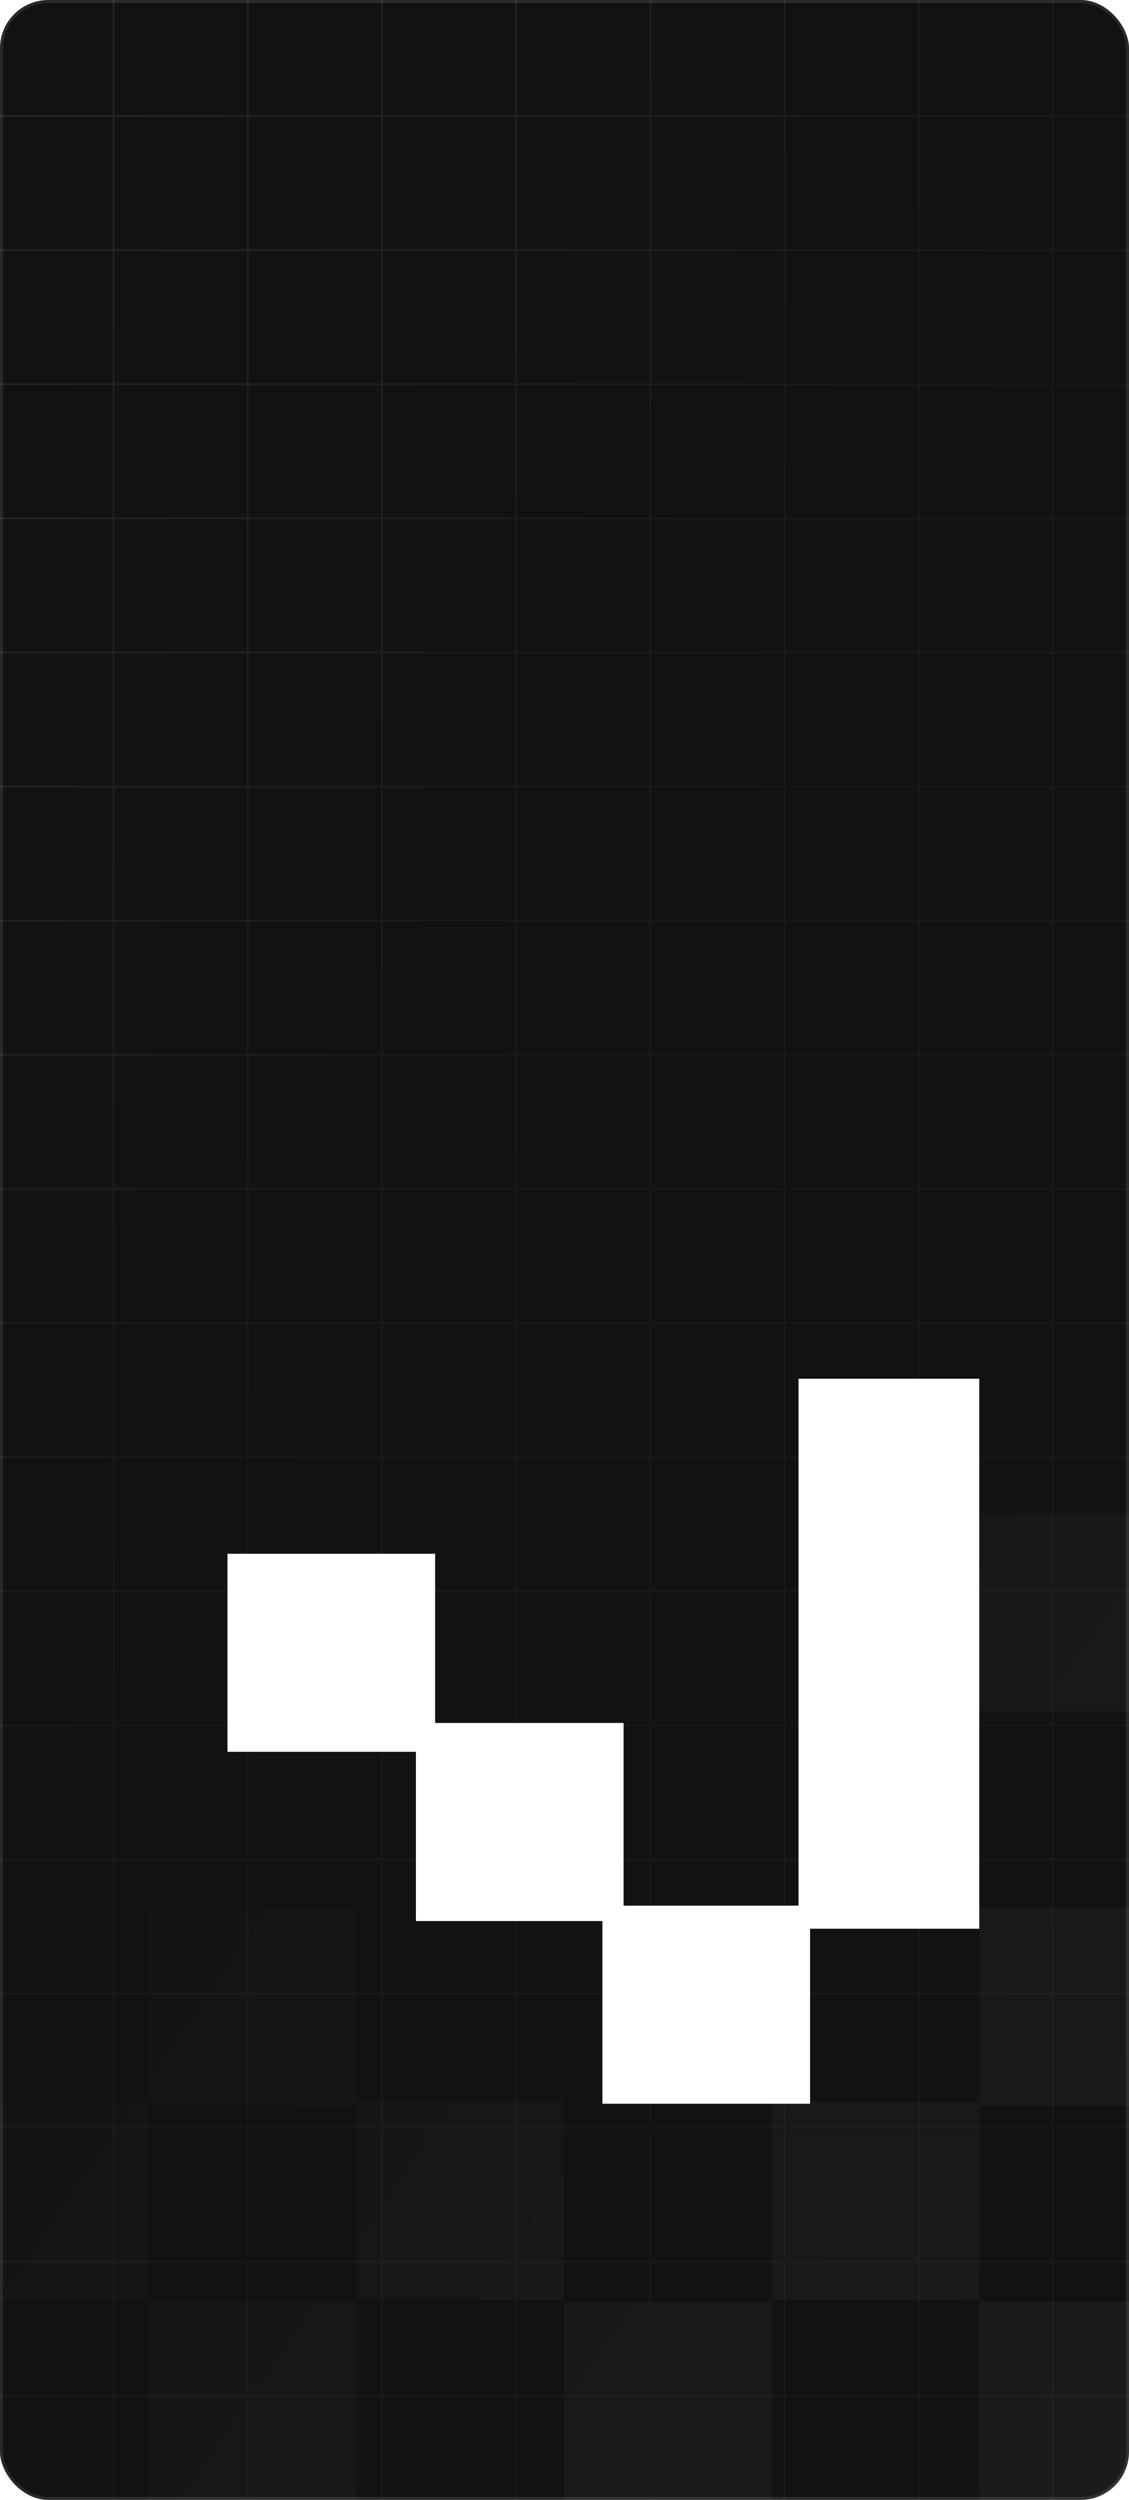 <svg width="374" height="828" viewBox="0 0 374 828" fill="none" xmlns="http://www.w3.org/2000/svg">
<g clip-path="url(#clip0_244_571)">
<rect width="374" height="828" rx="16" fill="#121212"/>
<path d="M-762.545 -6H-807V38.421M-762.545 -6V38.421M-762.545 -6H-718.091M-762.545 38.421H-807M-762.545 38.421V82.842M-762.545 38.421H-718.091M-807 38.421V82.842M-762.545 82.842H-807M-762.545 82.842V127.263M-762.545 82.842H-718.091M-807 82.842V127.263M-762.545 127.263H-807M-762.545 127.263V171.684M-762.545 127.263H-718.091M-807 127.263V171.684M-762.545 171.684H-807M-762.545 171.684V216.105M-762.545 171.684H-718.091M-807 171.684V216.105M-762.545 216.105H-807M-762.545 216.105V260.526M-762.545 216.105H-718.091M-807 216.105V260.526M-762.545 260.526H-807M-762.545 260.526V304.947M-762.545 260.526H-718.091M-807 260.526V304.947M-762.545 304.947H-807M-762.545 304.947V349.368M-762.545 304.947H-718.091M-807 304.947V349.368M-762.545 349.368H-807M-762.545 349.368V393.789M-762.545 349.368H-718.091M-807 349.368V393.789M-762.545 393.789H-807M-762.545 393.789V438.211M-762.545 393.789H-718.091M-807 393.789V438.211M-762.545 438.211H-807M-762.545 438.211V482.632M-762.545 438.211H-718.091M-807 438.211V482.632M-762.545 482.632H-807M-762.545 482.632V527.053M-762.545 482.632H-718.091M-807 482.632V527.053M-762.545 527.053H-807M-762.545 527.053V571.474M-762.545 527.053H-718.091M-807 527.053V571.474M-762.545 571.474H-807M-762.545 571.474V615.895M-762.545 571.474H-718.091M-807 571.474V615.895M-762.545 615.895H-807M-762.545 615.895V660.316M-762.545 615.895H-718.091M-807 615.895V660.316M-762.545 660.316H-807M-762.545 660.316V704.737M-762.545 660.316H-718.091M-807 660.316V704.737M-762.545 704.737H-807M-762.545 704.737V749.158M-762.545 704.737H-718.091M-807 704.737V749.158M-762.545 749.158H-807M-762.545 749.158V793.579M-762.545 749.158H-718.091M-807 749.158V793.579M-762.545 793.579H-807M-762.545 793.579V838M-762.545 793.579H-718.091M-807 793.579V838H-762.545M-762.545 838H-718.091M-718.091 -6V38.421M-718.091 -6H-673.636M-718.091 38.421V82.842M-718.091 38.421H-673.636M-718.091 82.842V127.263M-718.091 82.842H-673.636M-718.091 127.263V171.684M-718.091 127.263H-673.636M-718.091 171.684V216.105M-718.091 171.684H-673.636M-718.091 216.105V260.526M-718.091 216.105H-673.636M-718.091 260.526V304.947M-718.091 260.526H-673.636M-718.091 304.947V349.368M-718.091 304.947H-673.636M-718.091 349.368V393.789M-718.091 349.368H-673.636M-718.091 393.789V438.211M-718.091 393.789H-673.636M-718.091 438.211V482.632M-718.091 438.211H-673.636M-718.091 482.632V527.053M-718.091 482.632H-673.636M-718.091 527.053V571.474M-718.091 527.053H-673.636M-718.091 571.474V615.895M-718.091 571.474H-673.636M-718.091 615.895V660.316M-718.091 615.895H-673.636M-718.091 660.316V704.737M-718.091 660.316H-673.636M-718.091 704.737V749.158M-718.091 704.737H-673.636M-718.091 749.158V793.579M-718.091 749.158H-673.636M-718.091 793.579V838M-718.091 793.579H-673.636M-718.091 838H-673.636M-673.636 -6V38.421M-673.636 -6H-629.182M-673.636 38.421V82.842M-673.636 38.421H-629.182M-673.636 82.842V127.263M-673.636 82.842H-629.182M-673.636 127.263V171.684M-673.636 127.263H-629.182M-673.636 171.684V216.105M-673.636 171.684H-629.182M-673.636 216.105V260.526M-673.636 216.105H-629.182M-673.636 260.526V304.947M-673.636 260.526H-629.182M-673.636 304.947V349.368M-673.636 304.947H-629.182M-673.636 349.368V393.789M-673.636 349.368H-629.182M-673.636 393.789V438.211M-673.636 393.789H-629.182M-673.636 438.211V482.632M-673.636 438.211H-629.182M-673.636 482.632V527.053M-673.636 482.632H-629.182M-673.636 527.053V571.474M-673.636 527.053H-629.182M-673.636 571.474V615.895M-673.636 571.474H-629.182M-673.636 615.895V660.316M-673.636 615.895H-629.182M-673.636 660.316V704.737M-673.636 660.316H-629.182M-673.636 704.737V749.158M-673.636 704.737H-629.182M-673.636 749.158V793.579M-673.636 749.158H-629.182M-673.636 793.579V838M-673.636 793.579H-629.182M-673.636 838H-629.182M-629.182 -6V38.421M-629.182 -6H-584.727M-629.182 38.421V82.842M-629.182 38.421H-584.727M-629.182 82.842V127.263M-629.182 82.842H-584.727M-629.182 127.263V171.684M-629.182 127.263H-584.727M-629.182 171.684V216.105M-629.182 171.684H-584.727M-629.182 216.105V260.526M-629.182 216.105H-584.727M-629.182 260.526V304.947M-629.182 260.526H-584.727M-629.182 304.947V349.368M-629.182 304.947H-584.727M-629.182 349.368V393.789M-629.182 349.368H-584.727M-629.182 393.789V438.211M-629.182 393.789H-584.727M-629.182 438.211V482.632M-629.182 438.211H-584.727M-629.182 482.632V527.053M-629.182 482.632H-584.727M-629.182 527.053V571.474M-629.182 527.053H-584.727M-629.182 571.474V615.895M-629.182 571.474H-584.727M-629.182 615.895V660.316M-629.182 615.895H-584.727M-629.182 660.316V704.737M-629.182 660.316H-584.727M-629.182 704.737V749.158M-629.182 704.737H-584.727M-629.182 749.158V793.579M-629.182 749.158H-584.727M-629.182 793.579V838M-629.182 793.579H-584.727M-629.182 838H-584.727M-584.727 -6V38.421M-584.727 -6H-540.273M-584.727 38.421V82.842M-584.727 38.421H-540.273M-584.727 82.842V127.263M-584.727 82.842H-540.273M-584.727 127.263V171.684M-584.727 127.263H-540.273M-584.727 171.684V216.105M-584.727 171.684H-540.273M-584.727 216.105V260.526M-584.727 216.105H-540.273M-584.727 260.526V304.947M-584.727 260.526H-540.273M-584.727 304.947V349.368M-584.727 304.947H-540.273M-584.727 349.368V393.789M-584.727 349.368H-540.273M-584.727 393.789V438.211M-584.727 393.789H-540.273M-584.727 438.211V482.632M-584.727 438.211H-540.273M-584.727 482.632V527.053M-584.727 482.632H-540.273M-584.727 527.053V571.474M-584.727 527.053H-540.273M-584.727 571.474V615.895M-584.727 571.474H-540.273M-584.727 615.895V660.316M-584.727 615.895H-540.273M-584.727 660.316V704.737M-584.727 660.316H-540.273M-584.727 704.737V749.158M-584.727 704.737H-540.273M-584.727 749.158V793.579M-584.727 749.158H-540.273M-584.727 793.579V838M-584.727 793.579H-540.273M-584.727 838H-540.273M-540.273 -6V38.421M-540.273 -6H-495.818M-540.273 38.421V82.842M-540.273 38.421H-495.818M-540.273 82.842V127.263M-540.273 82.842H-495.818M-540.273 127.263V171.684M-540.273 127.263H-495.818M-540.273 171.684V216.105M-540.273 171.684H-495.818M-540.273 216.105V260.526M-540.273 216.105H-495.818M-540.273 260.526V304.947M-540.273 260.526H-495.818M-540.273 304.947V349.368M-540.273 304.947H-495.818M-540.273 349.368V393.789M-540.273 349.368H-495.818M-540.273 393.789V438.211M-540.273 393.789H-495.818M-540.273 438.211V482.632M-540.273 438.211H-495.818M-540.273 482.632V527.053M-540.273 482.632H-495.818M-540.273 527.053V571.474M-540.273 527.053H-495.818M-540.273 571.474V615.895M-540.273 571.474H-495.818M-540.273 615.895V660.316M-540.273 615.895H-495.818M-540.273 660.316V704.737M-540.273 660.316H-495.818M-540.273 704.737V749.158M-540.273 704.737H-495.818M-540.273 749.158V793.579M-540.273 749.158H-495.818M-540.273 793.579V838M-540.273 793.579H-495.818M-540.273 838H-495.818M-495.818 -6V38.421M-495.818 -6H-451.364M-495.818 38.421V82.842M-495.818 38.421H-451.364M-495.818 82.842V127.263M-495.818 82.842H-451.364M-495.818 127.263V171.684M-495.818 127.263H-451.364M-495.818 171.684V216.105M-495.818 171.684H-451.364M-495.818 216.105V260.526M-495.818 216.105H-451.364M-495.818 260.526V304.947M-495.818 260.526H-451.364M-495.818 304.947V349.368M-495.818 304.947H-451.364M-495.818 349.368V393.789M-495.818 349.368H-451.364M-495.818 393.789V438.211M-495.818 393.789H-451.364M-495.818 438.211V482.632M-495.818 438.211H-451.364M-495.818 482.632V527.053M-495.818 482.632H-451.364M-495.818 527.053V571.474M-495.818 527.053H-451.364M-495.818 571.474V615.895M-495.818 571.474H-451.364M-495.818 615.895V660.316M-495.818 615.895H-451.364M-495.818 660.316V704.737M-495.818 660.316H-451.364M-495.818 704.737V749.158M-495.818 704.737H-451.364M-495.818 749.158V793.579M-495.818 749.158H-451.364M-495.818 793.579V838M-495.818 793.579H-451.364M-495.818 838H-451.364M-451.364 -6V38.421M-451.364 -6H-406.909M-451.364 38.421V82.842M-451.364 38.421H-406.909M-451.364 82.842V127.263M-451.364 82.842H-406.909M-451.364 127.263V171.684M-451.364 127.263H-406.909M-451.364 171.684V216.105M-451.364 171.684H-406.909M-451.364 216.105V260.526M-451.364 216.105H-406.909M-451.364 260.526V304.947M-451.364 260.526H-406.909M-451.364 304.947V349.368M-451.364 304.947H-406.909M-451.364 349.368V393.789M-451.364 349.368H-406.909M-451.364 393.789V438.211M-451.364 393.789H-406.909M-451.364 438.211V482.632M-451.364 438.211H-406.909M-451.364 482.632V527.053M-451.364 482.632H-406.909M-451.364 527.053V571.474M-451.364 527.053H-406.909M-451.364 571.474V615.895M-451.364 571.474H-406.909M-451.364 615.895V660.316M-451.364 615.895H-406.909M-451.364 660.316V704.737M-451.364 660.316H-406.909M-451.364 704.737V749.158M-451.364 704.737H-406.909M-451.364 749.158V793.579M-451.364 749.158H-406.909M-451.364 793.579V838M-451.364 793.579H-406.909M-451.364 838H-406.909M-406.909 -6V38.421M-406.909 -6H-362.455M-406.909 38.421V82.842M-406.909 38.421H-362.455M-406.909 82.842V127.263M-406.909 82.842H-362.455M-406.909 127.263V171.684M-406.909 127.263H-362.455M-406.909 171.684V216.105M-406.909 171.684H-362.455M-406.909 216.105V260.526M-406.909 216.105H-362.455M-406.909 260.526V304.947M-406.909 260.526H-362.455M-406.909 304.947V349.368M-406.909 304.947H-362.455M-406.909 349.368V393.789M-406.909 349.368H-362.455M-406.909 393.789V438.211M-406.909 393.789H-362.455M-406.909 438.211V482.632M-406.909 438.211H-362.455M-406.909 482.632V527.053M-406.909 482.632H-362.455M-406.909 527.053V571.474M-406.909 527.053H-362.455M-406.909 571.474V615.895M-406.909 571.474H-362.455M-406.909 615.895V660.316M-406.909 615.895H-362.455M-406.909 660.316V704.737M-406.909 660.316H-362.455M-406.909 704.737V749.158M-406.909 704.737H-362.455M-406.909 749.158V793.579M-406.909 749.158H-362.455M-406.909 793.579V838M-406.909 793.579H-362.455M-406.909 838H-362.455M-362.455 -6V38.421M-362.455 -6H-318M-362.455 38.421V82.842M-362.455 38.421H-318M-362.455 82.842V127.263M-362.455 82.842H-318M-362.455 127.263V171.684M-362.455 127.263H-318M-362.455 171.684V216.105M-362.455 171.684H-318M-362.455 216.105V260.526M-362.455 216.105H-318M-362.455 260.526V304.947M-362.455 260.526H-318M-362.455 304.947V349.368M-362.455 304.947H-318M-362.455 349.368V393.789M-362.455 349.368H-318M-362.455 393.789V438.211M-362.455 393.789H-318M-362.455 438.211V482.632M-362.455 438.211H-318M-362.455 482.632V527.053M-362.455 482.632H-318M-362.455 527.053V571.474M-362.455 527.053H-318M-362.455 571.474V615.895M-362.455 571.474H-318M-362.455 615.895V660.316M-362.455 615.895H-318M-362.455 660.316V704.737M-362.455 660.316H-318M-362.455 704.737V749.158M-362.455 704.737H-318M-362.455 749.158V793.579M-362.455 749.158H-318M-362.455 793.579V838M-362.455 793.579H-318M-362.455 838H-318M-318 -6V38.421M-318 -6H-273.545M-318 38.421V82.842M-318 38.421H-273.545M-318 82.842V127.263M-318 82.842H-273.545M-318 127.263V171.684M-318 127.263H-273.545M-318 171.684V216.105M-318 171.684H-273.545M-318 216.105V260.526M-318 216.105H-273.545M-318 260.526V304.947M-318 260.526H-273.545M-318 304.947V349.368M-318 304.947H-273.545M-318 349.368V393.789M-318 349.368H-273.545M-318 393.789V438.211M-318 393.789H-273.545M-318 438.211V482.632M-318 438.211H-273.545M-318 482.632V527.053M-318 482.632H-273.545M-318 527.053V571.474M-318 527.053H-273.545M-318 571.474V615.895M-318 571.474H-273.545M-318 615.895V660.316M-318 615.895H-273.545M-318 660.316V704.737M-318 660.316H-273.545M-318 704.737V749.158M-318 704.737H-273.545M-318 749.158V793.579M-318 749.158H-273.545M-318 793.579V838M-318 793.579H-273.545M-318 838H-273.545M-273.545 -6V38.421M-273.545 -6H-229.091M-273.545 38.421V82.842M-273.545 38.421H-229.091M-273.545 82.842V127.263M-273.545 82.842H-229.091M-273.545 127.263V171.684M-273.545 127.263H-229.091M-273.545 171.684V216.105M-273.545 171.684H-229.091M-273.545 216.105V260.526M-273.545 216.105H-229.091M-273.545 260.526V304.947M-273.545 260.526H-229.091M-273.545 304.947V349.368M-273.545 304.947H-229.091M-273.545 349.368V393.789M-273.545 349.368H-229.091M-273.545 393.789V438.211M-273.545 393.789H-229.091M-273.545 438.211V482.632M-273.545 438.211H-229.091M-273.545 482.632V527.053M-273.545 482.632H-229.091M-273.545 527.053V571.474M-273.545 527.053H-229.091M-273.545 571.474V615.895M-273.545 571.474H-229.091M-273.545 615.895V660.316M-273.545 615.895H-229.091M-273.545 660.316V704.737M-273.545 660.316H-229.091M-273.545 704.737V749.158M-273.545 704.737H-229.091M-273.545 749.158V793.579M-273.545 749.158H-229.091M-273.545 793.579V838M-273.545 793.579H-229.091M-273.545 838H-229.091M-229.091 -6V38.421M-229.091 -6H-184.636M-229.091 38.421V82.842M-229.091 38.421H-184.636M-229.091 82.842V127.263M-229.091 82.842H-184.636M-229.091 127.263V171.684M-229.091 127.263H-184.636M-229.091 171.684V216.105M-229.091 171.684H-184.636M-229.091 216.105V260.526M-229.091 216.105H-184.636M-229.091 260.526V304.947M-229.091 260.526H-184.636M-229.091 304.947V349.368M-229.091 304.947H-184.636M-229.091 349.368V393.789M-229.091 349.368H-184.636M-229.091 393.789V438.211M-229.091 393.789H-184.636M-229.091 438.211V482.632M-229.091 438.211H-184.636M-229.091 482.632V527.053M-229.091 482.632H-184.636M-229.091 527.053V571.474M-229.091 527.053H-184.636M-229.091 571.474V615.895M-229.091 571.474H-184.636M-229.091 615.895V660.316M-229.091 615.895H-184.636M-229.091 660.316V704.737M-229.091 660.316H-184.636M-229.091 704.737V749.158M-229.091 704.737H-184.636M-229.091 749.158V793.579M-229.091 749.158H-184.636M-229.091 793.579V838M-229.091 793.579H-184.636M-229.091 838H-184.636M-184.636 -6V38.421M-184.636 -6H-140.182M-184.636 38.421V82.842M-184.636 38.421H-140.182M-184.636 82.842V127.263M-184.636 82.842H-140.182M-184.636 127.263V171.684M-184.636 127.263H-140.182M-184.636 171.684V216.105M-184.636 171.684H-140.182M-184.636 216.105V260.526M-184.636 216.105H-140.182M-184.636 260.526V304.947M-184.636 260.526H-140.182M-184.636 304.947V349.368M-184.636 304.947H-140.182M-184.636 349.368V393.789M-184.636 349.368H-140.182M-184.636 393.789V438.211M-184.636 393.789H-140.182M-184.636 438.211V482.632M-184.636 438.211H-140.182M-184.636 482.632V527.053M-184.636 482.632H-140.182M-184.636 527.053V571.474M-184.636 527.053H-140.182M-184.636 571.474V615.895M-184.636 571.474H-140.182M-184.636 615.895V660.316M-184.636 615.895H-140.182M-184.636 660.316V704.737M-184.636 660.316H-140.182M-184.636 704.737V749.158M-184.636 704.737H-140.182M-184.636 749.158V793.579M-184.636 749.158H-140.182M-184.636 793.579V838M-184.636 793.579H-140.182M-184.636 838H-140.182M-140.182 -6V38.421M-140.182 -6H-95.727M-140.182 38.421V82.842M-140.182 38.421H-95.727M-140.182 82.842V127.263M-140.182 82.842H-95.727M-140.182 127.263V171.684M-140.182 127.263H-95.727M-140.182 171.684V216.105M-140.182 171.684H-95.727M-140.182 216.105V260.526M-140.182 216.105H-95.727M-140.182 260.526V304.947M-140.182 260.526H-95.727M-140.182 304.947V349.368M-140.182 304.947H-95.727M-140.182 349.368V393.789M-140.182 349.368H-95.727M-140.182 393.789V438.211M-140.182 393.789H-95.727M-140.182 438.211V482.632M-140.182 438.211H-95.727M-140.182 482.632V527.053M-140.182 482.632H-95.727M-140.182 527.053V571.474M-140.182 527.053H-95.727M-140.182 571.474V615.895M-140.182 571.474H-95.727M-140.182 615.895V660.316M-140.182 615.895H-95.727M-140.182 660.316V704.737M-140.182 660.316H-95.727M-140.182 704.737V749.158M-140.182 704.737H-95.727M-140.182 749.158V793.579M-140.182 749.158H-95.727M-140.182 793.579V838M-140.182 793.579H-95.727M-140.182 838H-95.727M-95.727 -6V38.421M-95.727 -6H-51.273M-95.727 38.421V82.842M-95.727 38.421H-51.273M-95.727 82.842V127.263M-95.727 82.842H-51.273M-95.727 127.263V171.684M-95.727 127.263H-51.273M-95.727 171.684V216.105M-95.727 171.684H-51.273M-95.727 216.105V260.526M-95.727 216.105H-51.273M-95.727 260.526V304.947M-95.727 260.526H-51.273M-95.727 304.947V349.368M-95.727 304.947H-51.273M-95.727 349.368V393.789M-95.727 349.368H-51.273M-95.727 393.789V438.211M-95.727 393.789H-51.273M-95.727 438.211V482.632M-95.727 438.211H-51.273M-95.727 482.632V527.053M-95.727 482.632H-51.273M-95.727 527.053V571.474M-95.727 527.053H-51.273M-95.727 571.474V615.895M-95.727 571.474H-51.273M-95.727 615.895V660.316M-95.727 615.895H-51.273M-95.727 660.316V704.737M-95.727 660.316H-51.273M-95.727 704.737V749.158M-95.727 704.737H-51.273M-95.727 749.158V793.579M-95.727 749.158H-51.273M-95.727 793.579V838M-95.727 793.579H-51.273M-95.727 838H-51.273M-51.273 -6V38.421M-51.273 -6H-6.818M-51.273 38.421V82.842M-51.273 38.421H-6.818M-51.273 82.842V127.263M-51.273 82.842H-6.818M-51.273 127.263V171.684M-51.273 127.263H-6.818M-51.273 171.684V216.105M-51.273 171.684H-6.818M-51.273 216.105V260.526M-51.273 216.105H-6.818M-51.273 260.526V304.947M-51.273 260.526H-6.818M-51.273 304.947V349.368M-51.273 304.947H-6.818M-51.273 349.368V393.789M-51.273 349.368H-6.818M-51.273 393.789V438.211M-51.273 393.789H-6.818M-51.273 438.211V482.632M-51.273 438.211H-6.818M-51.273 482.632V527.053M-51.273 482.632H-6.818M-51.273 527.053V571.474M-51.273 527.053H-6.818M-51.273 571.474V615.895M-51.273 571.474H-6.818M-51.273 615.895V660.316M-51.273 615.895H-6.818M-51.273 660.316V704.737M-51.273 660.316H-6.818M-51.273 704.737V749.158M-51.273 704.737H-6.818M-51.273 749.158V793.579M-51.273 749.158H-6.818M-51.273 793.579V838M-51.273 793.579H-6.818M-51.273 838H-6.818M-6.818 -6V38.421M-6.818 -6H37.636M-6.818 38.421V82.842M-6.818 38.421H37.636M-6.818 82.842V127.263M-6.818 82.842H37.636M-6.818 127.263V171.684M-6.818 127.263H37.636M-6.818 171.684V216.105M-6.818 171.684H37.636M-6.818 216.105V260.526M-6.818 216.105H37.636M-6.818 260.526V304.947M-6.818 260.526H37.636M-6.818 304.947V349.368M-6.818 304.947H37.636M-6.818 349.368V393.789M-6.818 349.368H37.636M-6.818 393.789V438.211M-6.818 393.789H37.636M-6.818 438.211V482.632M-6.818 438.211H37.636M-6.818 482.632V527.053M-6.818 482.632H37.636M-6.818 527.053V571.474M-6.818 527.053H37.636M-6.818 571.474V615.895M-6.818 571.474H37.636M-6.818 615.895V660.316M-6.818 615.895H37.636M-6.818 660.316V704.737M-6.818 660.316H37.636M-6.818 704.737V749.158M-6.818 704.737H37.636M-6.818 749.158V793.579M-6.818 749.158H37.636M-6.818 793.579V838M-6.818 793.579H37.636M-6.818 838H37.636M37.636 -6V38.421M37.636 -6H82.091M37.636 38.421V82.842M37.636 38.421H82.091M37.636 82.842V127.263M37.636 82.842H82.091M37.636 127.263V171.684M37.636 127.263H82.091M37.636 171.684V216.105M37.636 171.684H82.091M37.636 216.105V260.526M37.636 216.105H82.091M37.636 260.526V304.947M37.636 260.526H82.091M37.636 304.947V349.368M37.636 304.947H82.091M37.636 349.368V393.789M37.636 349.368H82.091M37.636 393.789V438.211M37.636 393.789H82.091M37.636 438.211V482.632M37.636 438.211H82.091M37.636 482.632V527.053M37.636 482.632H82.091M37.636 527.053V571.474M37.636 527.053H82.091M37.636 571.474V615.895M37.636 571.474H82.091M37.636 615.895V660.316M37.636 615.895H82.091M37.636 660.316V704.737M37.636 660.316H82.091M37.636 704.737V749.158M37.636 704.737H82.091M37.636 749.158V793.579M37.636 749.158H82.091M37.636 793.579V838M37.636 793.579H82.091M37.636 838H82.091M82.091 -6V38.421M82.091 -6H126.545M82.091 38.421V82.842M82.091 38.421H126.545M82.091 82.842V127.263M82.091 82.842H126.545M82.091 127.263V171.684M82.091 127.263H126.545M82.091 171.684V216.105M82.091 171.684H126.545M82.091 216.105V260.526M82.091 216.105H126.545M82.091 260.526V304.947M82.091 260.526H126.545M82.091 304.947V349.368M82.091 304.947H126.545M82.091 349.368V393.789M82.091 349.368H126.545M82.091 393.789V438.211M82.091 393.789H126.545M82.091 438.211V482.632M82.091 438.211H126.545M82.091 482.632V527.053M82.091 482.632H126.545M82.091 527.053V571.474M82.091 527.053H126.545M82.091 571.474V615.895M82.091 571.474H126.545M82.091 615.895V660.316M82.091 615.895H126.545M82.091 660.316V704.737M82.091 660.316H126.545M82.091 704.737V749.158M82.091 704.737H126.545M82.091 749.158V793.579M82.091 749.158H126.545M82.091 793.579V838M82.091 793.579H126.545M82.091 838H126.545M126.545 -6V38.421M126.545 -6H171M126.545 38.421V82.842M126.545 38.421H171M126.545 82.842V127.263M126.545 82.842H171M126.545 127.263V171.684M126.545 127.263H171M126.545 171.684V216.105M126.545 171.684H171M126.545 216.105V260.526M126.545 216.105H171M126.545 260.526V304.947M126.545 260.526H171M126.545 304.947V349.368M126.545 304.947H171M126.545 349.368V393.789M126.545 349.368H171M126.545 393.789V438.211M126.545 393.789H171M126.545 438.211V482.632M126.545 438.211H171M126.545 482.632V527.053M126.545 482.632H171M126.545 527.053V571.474M126.545 527.053H171M126.545 571.474V615.895M126.545 571.474H171M126.545 615.895V660.316M126.545 615.895H171M126.545 660.316V704.737M126.545 660.316H171M126.545 704.737V749.158M126.545 704.737H171M126.545 749.158V793.579M126.545 749.158H171M126.545 793.579V838M126.545 793.579H171M126.545 838H171M171 -6V38.421M171 -6H215.455M171 38.421V82.842M171 38.421H215.455M171 82.842V127.263M171 82.842H215.455M171 127.263V171.684M171 127.263H215.455M171 171.684V216.105M171 171.684H215.455M171 216.105V260.526M171 216.105H215.455M171 260.526V304.947M171 260.526H215.455M171 304.947V349.368M171 304.947H215.455M171 349.368V393.789M171 349.368H215.455M171 393.789V438.211M171 393.789H215.455M171 438.211V482.632M171 438.211H215.455M171 482.632V527.053M171 482.632H215.455M171 527.053V571.474M171 527.053H215.455M171 571.474V615.895M171 571.474H215.455M171 615.895V660.316M171 615.895H215.455M171 660.316V704.737M171 660.316H215.455M171 704.737V749.158M171 704.737H215.455M171 749.158V793.579M171 749.158H215.455M171 793.579V838M171 793.579H215.455M171 838H215.455M215.455 -6V38.421M215.455 -6H259.909M215.455 38.421V82.842M215.455 38.421H259.909M215.455 82.842V127.263M215.455 82.842H259.909M215.455 127.263V171.684M215.455 127.263H259.909M215.455 171.684V216.105M215.455 171.684H259.909M215.455 216.105V260.526M215.455 216.105H259.909M215.455 260.526V304.947M215.455 260.526H259.909M215.455 304.947V349.368M215.455 304.947H259.909M215.455 349.368V393.789M215.455 349.368H259.909M215.455 393.789V438.211M215.455 393.789H259.909M215.455 438.211V482.632M215.455 438.211H259.909M215.455 482.632V527.053M215.455 482.632H259.909M215.455 527.053V571.474M215.455 527.053H259.909M215.455 571.474V615.895M215.455 571.474H259.909M215.455 615.895V660.316M215.455 615.895H259.909M215.455 660.316V704.737M215.455 660.316H259.909M215.455 704.737V749.158M215.455 704.737H259.909M215.455 749.158V793.579M215.455 749.158H259.909M215.455 793.579V838M215.455 793.579H259.909M215.455 838H259.909M259.909 -6V38.421M259.909 -6H304.364M259.909 38.421V82.842M259.909 38.421H304.364M259.909 82.842V127.263M259.909 82.842H304.364M259.909 127.263V171.684M259.909 127.263H304.364M259.909 171.684V216.105M259.909 171.684H304.364M259.909 216.105V260.526M259.909 216.105H304.364M259.909 260.526V304.947M259.909 260.526H304.364M259.909 304.947V349.368M259.909 304.947H304.364M259.909 349.368V393.789M259.909 349.368H304.364M259.909 393.789V438.211M259.909 393.789H304.364M259.909 438.211V482.632M259.909 438.211H304.364M259.909 482.632V527.053M259.909 482.632H304.364M259.909 527.053V571.474M259.909 527.053H304.364M259.909 571.474V615.895M259.909 571.474H304.364M259.909 615.895V660.316M259.909 615.895H304.364M259.909 660.316V704.737M259.909 660.316H304.364M259.909 704.737V749.158M259.909 704.737H304.364M259.909 749.158V793.579M259.909 749.158H304.364M259.909 793.579V838M259.909 793.579H304.364M259.909 838H304.364M304.364 -6V38.421M304.364 -6H348.818M304.364 38.421V82.842M304.364 38.421H348.818M304.364 82.842V127.263M304.364 82.842H348.818M304.364 127.263V171.684M304.364 127.263H348.818M304.364 171.684V216.105M304.364 171.684H348.818M304.364 216.105V260.526M304.364 216.105H348.818M304.364 260.526V304.947M304.364 260.526H348.818M304.364 304.947V349.368M304.364 304.947H348.818M304.364 349.368V393.789M304.364 349.368H348.818M304.364 393.789V438.211M304.364 393.789H348.818M304.364 438.211V482.632M304.364 438.211H348.818M304.364 482.632V527.053M304.364 482.632H348.818M304.364 527.053V571.474M304.364 527.053H348.818M304.364 571.474V615.895M304.364 571.474H348.818M304.364 615.895V660.316M304.364 615.895H348.818M304.364 660.316V704.737M304.364 660.316H348.818M304.364 704.737V749.158M304.364 704.737H348.818M304.364 749.158V793.579M304.364 749.158H348.818M304.364 793.579V838M304.364 793.579H348.818M304.364 838H348.818M348.818 -6V38.421M348.818 -6H393.273M348.818 38.421V82.842M348.818 38.421H393.273M348.818 82.842V127.263M348.818 82.842H393.273M348.818 127.263V171.684M348.818 127.263H393.273M348.818 171.684V216.105M348.818 171.684H393.273M348.818 216.105V260.526M348.818 216.105H393.273M348.818 260.526V304.947M348.818 260.526H393.273M348.818 304.947V349.368M348.818 304.947H393.273M348.818 349.368V393.789M348.818 349.368H393.273M348.818 393.789V438.211M348.818 393.789H393.273M348.818 438.211V482.632M348.818 438.211H393.273M348.818 482.632V527.053M348.818 482.632H393.273M348.818 527.053V571.474M348.818 527.053H393.273M348.818 571.474V615.895M348.818 571.474H393.273M348.818 615.895V660.316M348.818 615.895H393.273M348.818 660.316V704.737M348.818 660.316H393.273M348.818 704.737V749.158M348.818 704.737H393.273M348.818 749.158V793.579M348.818 749.158H393.273M348.818 793.579V838M348.818 793.579H393.273M348.818 838H393.273M393.273 -6V38.421M393.273 -6H437.727M393.273 38.421V82.842M393.273 38.421H437.727M393.273 82.842V127.263M393.273 82.842H437.727M393.273 127.263V171.684M393.273 127.263H437.727M393.273 171.684V216.105M393.273 171.684H437.727M393.273 216.105V260.526M393.273 216.105H437.727M393.273 260.526V304.947M393.273 260.526H437.727M393.273 304.947V349.368M393.273 304.947H437.727M393.273 349.368V393.789M393.273 349.368H437.727M393.273 393.789V438.211M393.273 393.789H437.727M393.273 438.211V482.632M393.273 438.211H437.727M393.273 482.632V527.053M393.273 482.632H437.727M393.273 527.053V571.474M393.273 527.053H437.727M393.273 571.474V615.895M393.273 571.474H437.727M393.273 615.895V660.316M393.273 615.895H437.727M393.273 660.316V704.737M393.273 660.316H437.727M393.273 704.737V749.158M393.273 704.737H437.727M393.273 749.158V793.579M393.273 749.158H437.727M393.273 793.579V838M393.273 793.579H437.727M393.273 838H437.727M437.727 -6V38.421M437.727 -6H482.182M437.727 38.421V82.842M437.727 38.421H482.182M437.727 82.842V127.263M437.727 82.842H482.182M437.727 127.263V171.684M437.727 127.263H482.182M437.727 171.684V216.105M437.727 171.684H482.182M437.727 216.105V260.526M437.727 216.105H482.182M437.727 260.526V304.947M437.727 260.526H482.182M437.727 304.947V349.368M437.727 304.947H482.182M437.727 349.368V393.789M437.727 349.368H482.182M437.727 393.789V438.211M437.727 393.789H482.182M437.727 438.211V482.632M437.727 438.211H482.182M437.727 482.632V527.053M437.727 482.632H482.182M437.727 527.053V571.474M437.727 527.053H482.182M437.727 571.474V615.895M437.727 571.474H482.182M437.727 615.895V660.316M437.727 615.895H482.182M437.727 660.316V704.737M437.727 660.316H482.182M437.727 704.737V749.158M437.727 704.737H482.182M437.727 749.158V793.579M437.727 749.158H482.182M437.727 793.579V838M437.727 793.579H482.182M437.727 838H482.182M482.182 -6V38.421M482.182 -6H526.636M482.182 38.421V82.842M482.182 38.421H526.636M482.182 82.842V127.263M482.182 82.842H526.636M482.182 127.263V171.684M482.182 127.263H526.636M482.182 171.684V216.105M482.182 171.684H526.636M482.182 216.105V260.526M482.182 216.105H526.636M482.182 260.526V304.947M482.182 260.526H526.636M482.182 304.947V349.368M482.182 304.947H526.636M482.182 349.368V393.789M482.182 349.368H526.636M482.182 393.789V438.211M482.182 393.789H526.636M482.182 438.211V482.632M482.182 438.211H526.636M482.182 482.632V527.053M482.182 482.632H526.636M482.182 527.053V571.474M482.182 527.053H526.636M482.182 571.474V615.895M482.182 571.474H526.636M482.182 615.895V660.316M482.182 615.895H526.636M482.182 660.316V704.737M482.182 660.316H526.636M482.182 704.737V749.158M482.182 704.737H526.636M482.182 749.158V793.579M482.182 749.158H526.636M482.182 793.579V838M482.182 793.579H526.636M482.182 838H526.636M526.636 -6V38.421M526.636 -6H571.091M526.636 38.421V82.842M526.636 38.421H571.091M526.636 82.842V127.263M526.636 82.842H571.091M526.636 127.263V171.684M526.636 127.263H571.091M526.636 171.684V216.105M526.636 171.684H571.091M526.636 216.105V260.526M526.636 216.105H571.091M526.636 260.526V304.947M526.636 260.526H571.091M526.636 304.947V349.368M526.636 304.947H571.091M526.636 349.368V393.789M526.636 349.368H571.091M526.636 393.789V438.211M526.636 393.789H571.091M526.636 438.211V482.632M526.636 438.211H571.091M526.636 482.632V527.053M526.636 482.632H571.091M526.636 527.053V571.474M526.636 527.053H571.091M526.636 571.474V615.895M526.636 571.474H571.091M526.636 615.895V660.316M526.636 615.895H571.091M526.636 660.316V704.737M526.636 660.316H571.091M526.636 704.737V749.158M526.636 704.737H571.091M526.636 749.158V793.579M526.636 749.158H571.091M526.636 793.579V838M526.636 793.579H571.091M526.636 838H571.091M571.091 -6V38.421M571.091 -6H615.545M571.091 38.421V82.842M571.091 38.421H615.545M571.091 82.842V127.263M571.091 82.842H615.545M571.091 127.263V171.684M571.091 127.263H615.545M571.091 171.684V216.105M571.091 171.684H615.545M571.091 216.105V260.526M571.091 216.105H615.545M571.091 260.526V304.947M571.091 260.526H615.545M571.091 304.947V349.368M571.091 304.947H615.545M571.091 349.368V393.789M571.091 349.368H615.545M571.091 393.789V438.211M571.091 393.789H615.545M571.091 438.211V482.632M571.091 438.211H615.545M571.091 482.632V527.053M571.091 482.632H615.545M571.091 527.053V571.474M571.091 527.053H615.545M571.091 571.474V615.895M571.091 571.474H615.545M571.091 615.895V660.316M571.091 615.895H615.545M571.091 660.316V704.737M571.091 660.316H615.545M571.091 704.737V749.158M571.091 704.737H615.545M571.091 749.158V793.579M571.091 749.158H615.545M571.091 793.579V838M571.091 793.579H615.545M571.091 838H615.545M615.545 -6V38.421M615.545 -6H660M615.545 38.421V82.842M615.545 38.421H660M615.545 82.842V127.263M615.545 82.842H660M615.545 127.263V171.684M615.545 127.263H660M615.545 171.684V216.105M615.545 171.684H660M615.545 216.105V260.526M615.545 216.105H660M615.545 260.526V304.947M615.545 260.526H660M615.545 304.947V349.368M615.545 304.947H660M615.545 349.368V393.789M615.545 349.368H660M615.545 393.789V438.211M615.545 393.789H660M615.545 438.211V482.632M615.545 438.211H660M615.545 482.632V527.053M615.545 482.632H660M615.545 527.053V571.474M615.545 527.053H660M615.545 571.474V615.895M615.545 571.474H660M615.545 615.895V660.316M615.545 615.895H660M615.545 660.316V704.737M615.545 660.316H660M615.545 704.737V749.158M615.545 704.737H660M615.545 749.158V793.579M615.545 749.158H660M615.545 793.579V838M615.545 793.579H660M615.545 838H660M660 -6V38.421M660 -6H704.455M660 38.421V82.842M660 38.421H704.455M660 82.842V127.263M660 82.842H704.455M660 127.263V171.684M660 127.263H704.455M660 171.684V216.105M660 171.684H704.455M660 216.105V260.526M660 216.105H704.455M660 260.526V304.947M660 260.526H704.455M660 304.947V349.368M660 304.947H704.455M660 349.368V393.789M660 349.368H704.455M660 393.789V438.211M660 393.789H704.455M660 438.211V482.632M660 438.211H704.455M660 482.632V527.053M660 482.632H704.455M660 527.053V571.474M660 527.053H704.455M660 571.474V615.895M660 571.474H704.455M660 615.895V660.316M660 615.895H704.455M660 660.316V704.737M660 660.316H704.455M660 704.737V749.158M660 704.737H704.455M660 749.158V793.579M660 749.158H704.455M660 793.579V838M660 793.579H704.455M660 838H704.455M704.455 -6V38.421M704.455 -6H748.909M704.455 38.421V82.842M704.455 38.421H748.909M704.455 82.842V127.263M704.455 82.842H748.909M704.455 127.263V171.684M704.455 127.263H748.909M704.455 171.684V216.105M704.455 171.684H748.909M704.455 216.105V260.526M704.455 216.105H748.909M704.455 260.526V304.947M704.455 260.526H748.909M704.455 304.947V349.368M704.455 304.947H748.909M704.455 349.368V393.789M704.455 349.368H748.909M704.455 393.789V438.211M704.455 393.789H748.909M704.455 438.211V482.632M704.455 438.211H748.909M704.455 482.632V527.053M704.455 482.632H748.909M704.455 527.053V571.474M704.455 527.053H748.909M704.455 571.474V615.895M704.455 571.474H748.909M704.455 615.895V660.316M704.455 615.895H748.909M704.455 660.316V704.737M704.455 660.316H748.909M704.455 704.737V749.158M704.455 704.737H748.909M704.455 749.158V793.579M704.455 749.158H748.909M704.455 793.579V838M704.455 793.579H748.909M704.455 838H748.909M748.909 -6V38.421M748.909 -6H793.364M748.909 38.421V82.842M748.909 38.421H793.364M748.909 82.842V127.263M748.909 82.842H793.364M748.909 127.263V171.684M748.909 127.263H793.364M748.909 171.684V216.105M748.909 171.684H793.364M748.909 216.105V260.526M748.909 216.105H793.364M748.909 260.526V304.947M748.909 260.526H793.364M748.909 304.947V349.368M748.909 304.947H793.364M748.909 349.368V393.789M748.909 349.368H793.364M748.909 393.789V438.211M748.909 393.789H793.364M748.909 438.211V482.632M748.909 438.211H793.364M748.909 482.632V527.053M748.909 482.632H793.364M748.909 527.053V571.474M748.909 527.053H793.364M748.909 571.474V615.895M748.909 571.474H793.364M748.909 615.895V660.316M748.909 615.895H793.364M748.909 660.316V704.737M748.909 660.316H793.364M748.909 704.737V749.158M748.909 704.737H793.364M748.909 749.158V793.579M748.909 749.158H793.364M748.909 793.579V838M748.909 793.579H793.364M748.909 838H793.364M793.364 -6V38.421M793.364 -6H837.818M793.364 38.421V82.842M793.364 38.421H837.818M793.364 82.842V127.263M793.364 82.842H837.818M793.364 127.263V171.684M793.364 127.263H837.818M793.364 171.684V216.105M793.364 171.684H837.818M793.364 216.105V260.526M793.364 216.105H837.818M793.364 260.526V304.947M793.364 260.526H837.818M793.364 304.947V349.368M793.364 304.947H837.818M793.364 349.368V393.789M793.364 349.368H837.818M793.364 393.789V438.211M793.364 393.789H837.818M793.364 438.211V482.632M793.364 438.211H837.818M793.364 482.632V527.053M793.364 482.632H837.818M793.364 527.053V571.474M793.364 527.053H837.818M793.364 571.474V615.895M793.364 571.474H837.818M793.364 615.895V660.316M793.364 615.895H837.818M793.364 660.316V704.737M793.364 660.316H837.818M793.364 704.737V749.158M793.364 704.737H837.818M793.364 749.158V793.579M793.364 749.158H837.818M793.364 793.579V838M793.364 793.579H837.818M793.364 838H837.818M837.818 -6V38.421M837.818 -6H882.273M837.818 38.421V82.842M837.818 38.421H882.273M837.818 82.842V127.263M837.818 82.842H882.273M837.818 127.263V171.684M837.818 127.263H882.273M837.818 171.684V216.105M837.818 171.684H882.273M837.818 216.105V260.526M837.818 216.105H882.273M837.818 260.526V304.947M837.818 260.526H882.273M837.818 304.947V349.368M837.818 304.947H882.273M837.818 349.368V393.789M837.818 349.368H882.273M837.818 393.789V438.211M837.818 393.789H882.273M837.818 438.211V482.632M837.818 438.211H882.273M837.818 482.632V527.053M837.818 482.632H882.273M837.818 527.053V571.474M837.818 527.053H882.273M837.818 571.474V615.895M837.818 571.474H882.273M837.818 615.895V660.316M837.818 615.895H882.273M837.818 660.316V704.737M837.818 660.316H882.273M837.818 704.737V749.158M837.818 704.737H882.273M837.818 749.158V793.579M837.818 749.158H882.273M837.818 793.579V838M837.818 793.579H882.273M837.818 838H882.273M882.273 -6V38.421M882.273 -6H926.727M882.273 38.421V82.842M882.273 38.421H926.727M882.273 82.842V127.263M882.273 82.842H926.727M882.273 127.263V171.684M882.273 127.263H926.727M882.273 171.684V216.105M882.273 171.684H926.727M882.273 216.105V260.526M882.273 216.105H926.727M882.273 260.526V304.947M882.273 260.526H926.727M882.273 304.947V349.368M882.273 304.947H926.727M882.273 349.368V393.789M882.273 349.368H926.727M882.273 393.789V438.211M882.273 393.789H926.727M882.273 438.211V482.632M882.273 438.211H926.727M882.273 482.632V527.053M882.273 482.632H926.727M882.273 527.053V571.474M882.273 527.053H926.727M882.273 571.474V615.895M882.273 571.474H926.727M882.273 615.895V660.316M882.273 615.895H926.727M882.273 660.316V704.737M882.273 660.316H926.727M882.273 704.737V749.158M882.273 704.737H926.727M882.273 749.158V793.579M882.273 749.158H926.727M882.273 793.579V838M882.273 793.579H926.727M882.273 838H926.727M926.727 -6V38.421M926.727 -6H971.182M926.727 38.421V82.842M926.727 38.421H971.182M926.727 82.842V127.263M926.727 82.842H971.182M926.727 127.263V171.684M926.727 127.263H971.182M926.727 171.684V216.105M926.727 171.684H971.182M926.727 216.105V260.526M926.727 216.105H971.182M926.727 260.526V304.947M926.727 260.526H971.182M926.727 304.947V349.368M926.727 304.947H971.182M926.727 349.368V393.789M926.727 349.368H971.182M926.727 393.789V438.211M926.727 393.789H971.182M926.727 438.211V482.632M926.727 438.211H971.182M926.727 482.632V527.053M926.727 482.632H971.182M926.727 527.053V571.474M926.727 527.053H971.182M926.727 571.474V615.895M926.727 571.474H971.182M926.727 615.895V660.316M926.727 615.895H971.182M926.727 660.316V704.737M926.727 660.316H971.182M926.727 704.737V749.158M926.727 704.737H971.182M926.727 749.158V793.579M926.727 749.158H971.182M926.727 793.579V838M926.727 793.579H971.182M926.727 838H971.182M971.182 -6V38.421M971.182 -6H1015.64M971.182 38.421V82.842M971.182 38.421H1015.64M971.182 82.842V127.263M971.182 82.842H1015.64M971.182 127.263V171.684M971.182 127.263H1015.64M971.182 171.684V216.105M971.182 171.684H1015.64M971.182 216.105V260.526M971.182 216.105H1015.64M971.182 260.526V304.947M971.182 260.526H1015.64M971.182 304.947V349.368M971.182 304.947H1015.64M971.182 349.368V393.789M971.182 349.368H1015.64M971.182 393.789V438.211M971.182 393.789H1015.64M971.182 438.211V482.632M971.182 438.211H1015.64M971.182 482.632V527.053M971.182 482.632H1015.64M971.182 527.053V571.474M971.182 527.053H1015.64M971.182 571.474V615.895M971.182 571.474H1015.64M971.182 615.895V660.316M971.182 615.895H1015.64M971.182 660.316V704.737M971.182 660.316H1015.64M971.182 704.737V749.158M971.182 704.737H1015.64M971.182 749.158V793.579M971.182 749.158H1015.64M971.182 793.579V838M971.182 793.579H1015.64M971.182 838H1015.64M1015.64 -6V38.421M1015.64 -6H1060.09M1015.64 38.421V82.842M1015.64 38.421H1060.09M1015.64 82.842V127.263M1015.64 82.842H1060.09M1015.64 127.263V171.684M1015.64 127.263H1060.09M1015.64 171.684V216.105M1015.64 171.684H1060.09M1015.64 216.105V260.526M1015.64 216.105H1060.09M1015.64 260.526V304.947M1015.64 260.526H1060.09M1015.64 304.947V349.368M1015.64 304.947H1060.09M1015.64 349.368V393.789M1015.64 349.368H1060.09M1015.64 393.789V438.211M1015.64 393.789H1060.09M1015.64 438.211V482.632M1015.64 438.211H1060.09M1015.64 482.632V527.053M1015.64 482.632H1060.09M1015.64 527.053V571.474M1015.64 527.053H1060.09M1015.64 571.474V615.895M1015.64 571.474H1060.09M1015.64 615.895V660.316M1015.64 615.895H1060.09M1015.64 660.316V704.737M1015.64 660.316H1060.09M1015.64 704.737V749.158M1015.64 704.737H1060.09M1015.64 749.158V793.579M1015.64 749.158H1060.09M1015.64 793.579V838M1015.64 793.579H1060.09M1015.64 838H1060.09M1060.09 -6V38.421M1060.09 -6H1104.55M1060.09 38.421V82.842M1060.09 38.421H1104.55M1060.09 82.842V127.263M1060.09 82.842H1104.55M1060.09 127.263V171.684M1060.09 127.263H1104.55M1060.09 171.684V216.105M1060.09 171.684H1104.55M1060.09 216.105V260.526M1060.09 216.105H1104.55M1060.09 260.526V304.947M1060.09 260.526H1104.55M1060.09 304.947V349.368M1060.09 304.947H1104.55M1060.09 349.368V393.789M1060.09 349.368H1104.55M1060.09 393.789V438.211M1060.09 393.789H1104.55M1060.09 438.211V482.632M1060.09 438.211H1104.55M1060.09 482.632V527.053M1060.09 482.632H1104.55M1060.09 527.053V571.474M1060.09 527.053H1104.55M1060.09 571.474V615.895M1060.09 571.474H1104.55M1060.09 615.895V660.316M1060.09 615.895H1104.55M1060.09 660.316V704.737M1060.09 660.316H1104.55M1060.09 704.737V749.158M1060.09 704.737H1104.55M1060.09 749.158V793.579M1060.09 749.158H1104.55M1060.09 793.579V838M1060.09 793.579H1104.55M1060.09 838H1104.55M1104.55 -6V38.421M1104.55 -6H1149V38.421M1104.55 38.421V82.842M1104.55 38.421H1149M1104.55 82.842V127.263M1104.55 82.842H1149M1104.55 127.263V171.684M1104.55 127.263H1149M1104.55 171.684V216.105M1104.55 171.684H1149M1104.55 216.105V260.526M1104.55 216.105H1149M1104.55 260.526V304.947M1104.55 260.526H1149M1104.55 304.947V349.368M1104.55 304.947H1149M1104.55 349.368V393.789M1104.55 349.368H1149M1104.55 393.789V438.211M1104.55 393.789H1149M1104.55 438.211V482.632M1104.55 438.211H1149M1104.55 482.632V527.053M1104.55 482.632H1149M1104.55 527.053V571.474M1104.55 527.053H1149M1104.55 571.474V615.895M1104.55 571.474H1149M1104.55 615.895V660.316M1104.55 615.895H1149M1104.55 660.316V704.737M1104.55 660.316H1149M1104.55 704.737V749.158M1104.55 704.737H1149M1104.55 749.158V793.579M1104.55 749.158H1149M1104.55 793.579V838M1104.55 793.579H1149M1104.55 838H1149V793.579M1149 38.421V82.842M1149 82.842V127.263M1149 127.263V171.684M1149 171.684V216.105M1149 216.105V260.526M1149 260.526V304.947M1149 304.947V349.368M1149 349.368V393.789M1149 393.789V438.211M1149 438.211V482.632M1149 482.632V527.053M1149 527.053V571.474M1149 571.474V615.895M1149 615.895V660.316M1149 660.316V704.737M1149 704.737V749.158M1149 749.158V793.579" stroke="url(#paint0_radial_244_571)" stroke-opacity="0.15" stroke-width="0.536"/>
<path d="M393.193 435H461.984V500.606H393.193V435Z" fill="url(#paint1_linear_244_571)"/>
<path d="M461.984 501.243H530.775V566.849H461.984V501.243Z" fill="url(#paint2_linear_244_571)"/>
<path d="M324.402 501.243H393.193V566.849H324.402V501.243Z" fill="url(#paint3_linear_244_571)"/>
<path d="M393.193 565.575H461.984V631.182H393.193V565.575Z" fill="url(#paint4_linear_244_571)"/>
<path d="M461.984 631.818H530.775V697.425H461.984V631.818Z" fill="url(#paint5_linear_244_571)"/>
<path d="M324.402 631.818H393.193V697.425H324.402V631.818Z" fill="url(#paint6_linear_244_571)"/>
<path d="M49.238 631.818H118.029V697.425H49.238V631.818Z" fill="url(#paint7_linear_244_571)"/>
<path d="M393.193 696.151H461.984V761.757H393.193V696.151Z" fill="url(#paint8_linear_244_571)"/>
<path d="M255.611 696.151H324.402V761.757H255.611V696.151Z" fill="url(#paint9_linear_244_571)"/>
<path d="M118.029 696.151H186.82V761.757H118.029V696.151Z" fill="url(#paint10_linear_244_571)"/>
<path d="M-19.553 696.151H49.238V761.757H-19.553V696.151Z" fill="url(#paint11_linear_244_571)"/>
<path d="M461.984 762.394H530.775V828H461.984V762.394Z" fill="url(#paint12_linear_244_571)"/>
<path d="M324.402 762.394H393.193V828H324.402V762.394Z" fill="url(#paint13_linear_244_571)"/>
<path d="M186.82 762.394H255.611V828H186.82V762.394Z" fill="url(#paint14_linear_244_571)"/>
<path d="M49.238 762.394H118.029V828H49.238V762.394Z" fill="url(#paint15_linear_244_571)"/>
<path d="M-88.344 762.394H-19.553V828H-88.344V762.394Z" fill="url(#paint16_linear_244_571)"/>
<g filter="url(#filter0_d_244_571)">
<path d="M199.559 631.181H268.35V696.788H199.559V631.181Z" fill="white"/>
<path d="M137.775 570.671H206.566V636.277H137.775V570.671Z" fill="white"/>
<path d="M75.353 514.619H144.144V580.225H75.353V514.619Z" fill="white"/>
<path d="M264.529 456.656H324.402V638.825H264.529V456.656Z" fill="white"/>
</g>
</g>
<rect x="0.5" y="0.5" width="373" height="827" rx="15.5" stroke="white" stroke-opacity="0.1"/>
<defs>
<filter id="filter0_d_244_571" x="-124.646" y="256.656" width="649.049" height="640.131" filterUnits="userSpaceOnUse" color-interpolation-filters="sRGB">
<feFlood flood-opacity="0" result="BackgroundImageFix"/>
<feColorMatrix in="SourceAlpha" type="matrix" values="0 0 0 0 0 0 0 0 0 0 0 0 0 0 0 0 0 0 127 0" result="hardAlpha"/>
<feOffset/>
<feGaussianBlur stdDeviation="100"/>
<feComposite in2="hardAlpha" operator="out"/>
<feColorMatrix type="matrix" values="0 0 0 0 1 0 0 0 0 1 0 0 0 0 1 0 0 0 0.5 0"/>
<feBlend mode="normal" in2="BackgroundImageFix" result="effect1_dropShadow_244_571"/>
<feBlend mode="normal" in="SourceGraphic" in2="effect1_dropShadow_244_571" result="shape"/>
</filter>
<radialGradient id="paint0_radial_244_571" cx="0" cy="0" r="1" gradientUnits="userSpaceOnUse" gradientTransform="translate(-428.191 -6) rotate(35.183) scale(733.12 1371.77)">
<stop stop-color="white"/>
<stop offset="1" stop-color="white" stop-opacity="0.2"/>
</radialGradient>
<linearGradient id="paint1_linear_244_571" x1="37.773" y1="513.664" x2="495.742" y2="828" gradientUnits="userSpaceOnUse">
<stop stop-color="white" stop-opacity="0"/>
<stop offset="1" stop-color="white" stop-opacity="0.05"/>
</linearGradient>
<linearGradient id="paint2_linear_244_571" x1="37.773" y1="513.664" x2="495.742" y2="828" gradientUnits="userSpaceOnUse">
<stop stop-color="white" stop-opacity="0"/>
<stop offset="1" stop-color="white" stop-opacity="0.05"/>
</linearGradient>
<linearGradient id="paint3_linear_244_571" x1="37.773" y1="513.664" x2="495.742" y2="828" gradientUnits="userSpaceOnUse">
<stop stop-color="white" stop-opacity="0"/>
<stop offset="1" stop-color="white" stop-opacity="0.05"/>
</linearGradient>
<linearGradient id="paint4_linear_244_571" x1="37.773" y1="513.664" x2="495.742" y2="828" gradientUnits="userSpaceOnUse">
<stop stop-color="white" stop-opacity="0"/>
<stop offset="1" stop-color="white" stop-opacity="0.05"/>
</linearGradient>
<linearGradient id="paint5_linear_244_571" x1="37.773" y1="513.664" x2="495.742" y2="828" gradientUnits="userSpaceOnUse">
<stop stop-color="white" stop-opacity="0"/>
<stop offset="1" stop-color="white" stop-opacity="0.05"/>
</linearGradient>
<linearGradient id="paint6_linear_244_571" x1="37.773" y1="513.664" x2="495.742" y2="828" gradientUnits="userSpaceOnUse">
<stop stop-color="white" stop-opacity="0"/>
<stop offset="1" stop-color="white" stop-opacity="0.05"/>
</linearGradient>
<linearGradient id="paint7_linear_244_571" x1="37.773" y1="513.664" x2="495.742" y2="828" gradientUnits="userSpaceOnUse">
<stop stop-color="white" stop-opacity="0"/>
<stop offset="1" stop-color="white" stop-opacity="0.05"/>
</linearGradient>
<linearGradient id="paint8_linear_244_571" x1="37.773" y1="513.664" x2="495.742" y2="828" gradientUnits="userSpaceOnUse">
<stop stop-color="white" stop-opacity="0"/>
<stop offset="1" stop-color="white" stop-opacity="0.05"/>
</linearGradient>
<linearGradient id="paint9_linear_244_571" x1="37.773" y1="513.664" x2="495.742" y2="828" gradientUnits="userSpaceOnUse">
<stop stop-color="white" stop-opacity="0"/>
<stop offset="1" stop-color="white" stop-opacity="0.05"/>
</linearGradient>
<linearGradient id="paint10_linear_244_571" x1="37.773" y1="513.664" x2="495.742" y2="828" gradientUnits="userSpaceOnUse">
<stop stop-color="white" stop-opacity="0"/>
<stop offset="1" stop-color="white" stop-opacity="0.05"/>
</linearGradient>
<linearGradient id="paint11_linear_244_571" x1="37.773" y1="513.664" x2="495.742" y2="828" gradientUnits="userSpaceOnUse">
<stop stop-color="white" stop-opacity="0"/>
<stop offset="1" stop-color="white" stop-opacity="0.05"/>
</linearGradient>
<linearGradient id="paint12_linear_244_571" x1="37.773" y1="513.664" x2="495.742" y2="828" gradientUnits="userSpaceOnUse">
<stop stop-color="white" stop-opacity="0"/>
<stop offset="1" stop-color="white" stop-opacity="0.05"/>
</linearGradient>
<linearGradient id="paint13_linear_244_571" x1="37.773" y1="513.664" x2="495.742" y2="828" gradientUnits="userSpaceOnUse">
<stop stop-color="white" stop-opacity="0"/>
<stop offset="1" stop-color="white" stop-opacity="0.05"/>
</linearGradient>
<linearGradient id="paint14_linear_244_571" x1="37.773" y1="513.664" x2="495.742" y2="828" gradientUnits="userSpaceOnUse">
<stop stop-color="white" stop-opacity="0"/>
<stop offset="1" stop-color="white" stop-opacity="0.05"/>
</linearGradient>
<linearGradient id="paint15_linear_244_571" x1="37.773" y1="513.664" x2="495.742" y2="828" gradientUnits="userSpaceOnUse">
<stop stop-color="white" stop-opacity="0"/>
<stop offset="1" stop-color="white" stop-opacity="0.05"/>
</linearGradient>
<linearGradient id="paint16_linear_244_571" x1="37.773" y1="513.664" x2="495.742" y2="828" gradientUnits="userSpaceOnUse">
<stop stop-color="white" stop-opacity="0"/>
<stop offset="1" stop-color="white" stop-opacity="0.05"/>
</linearGradient>
<clipPath id="clip0_244_571">
<rect width="374" height="828" rx="16" fill="white"/>
</clipPath>
</defs>
</svg>
